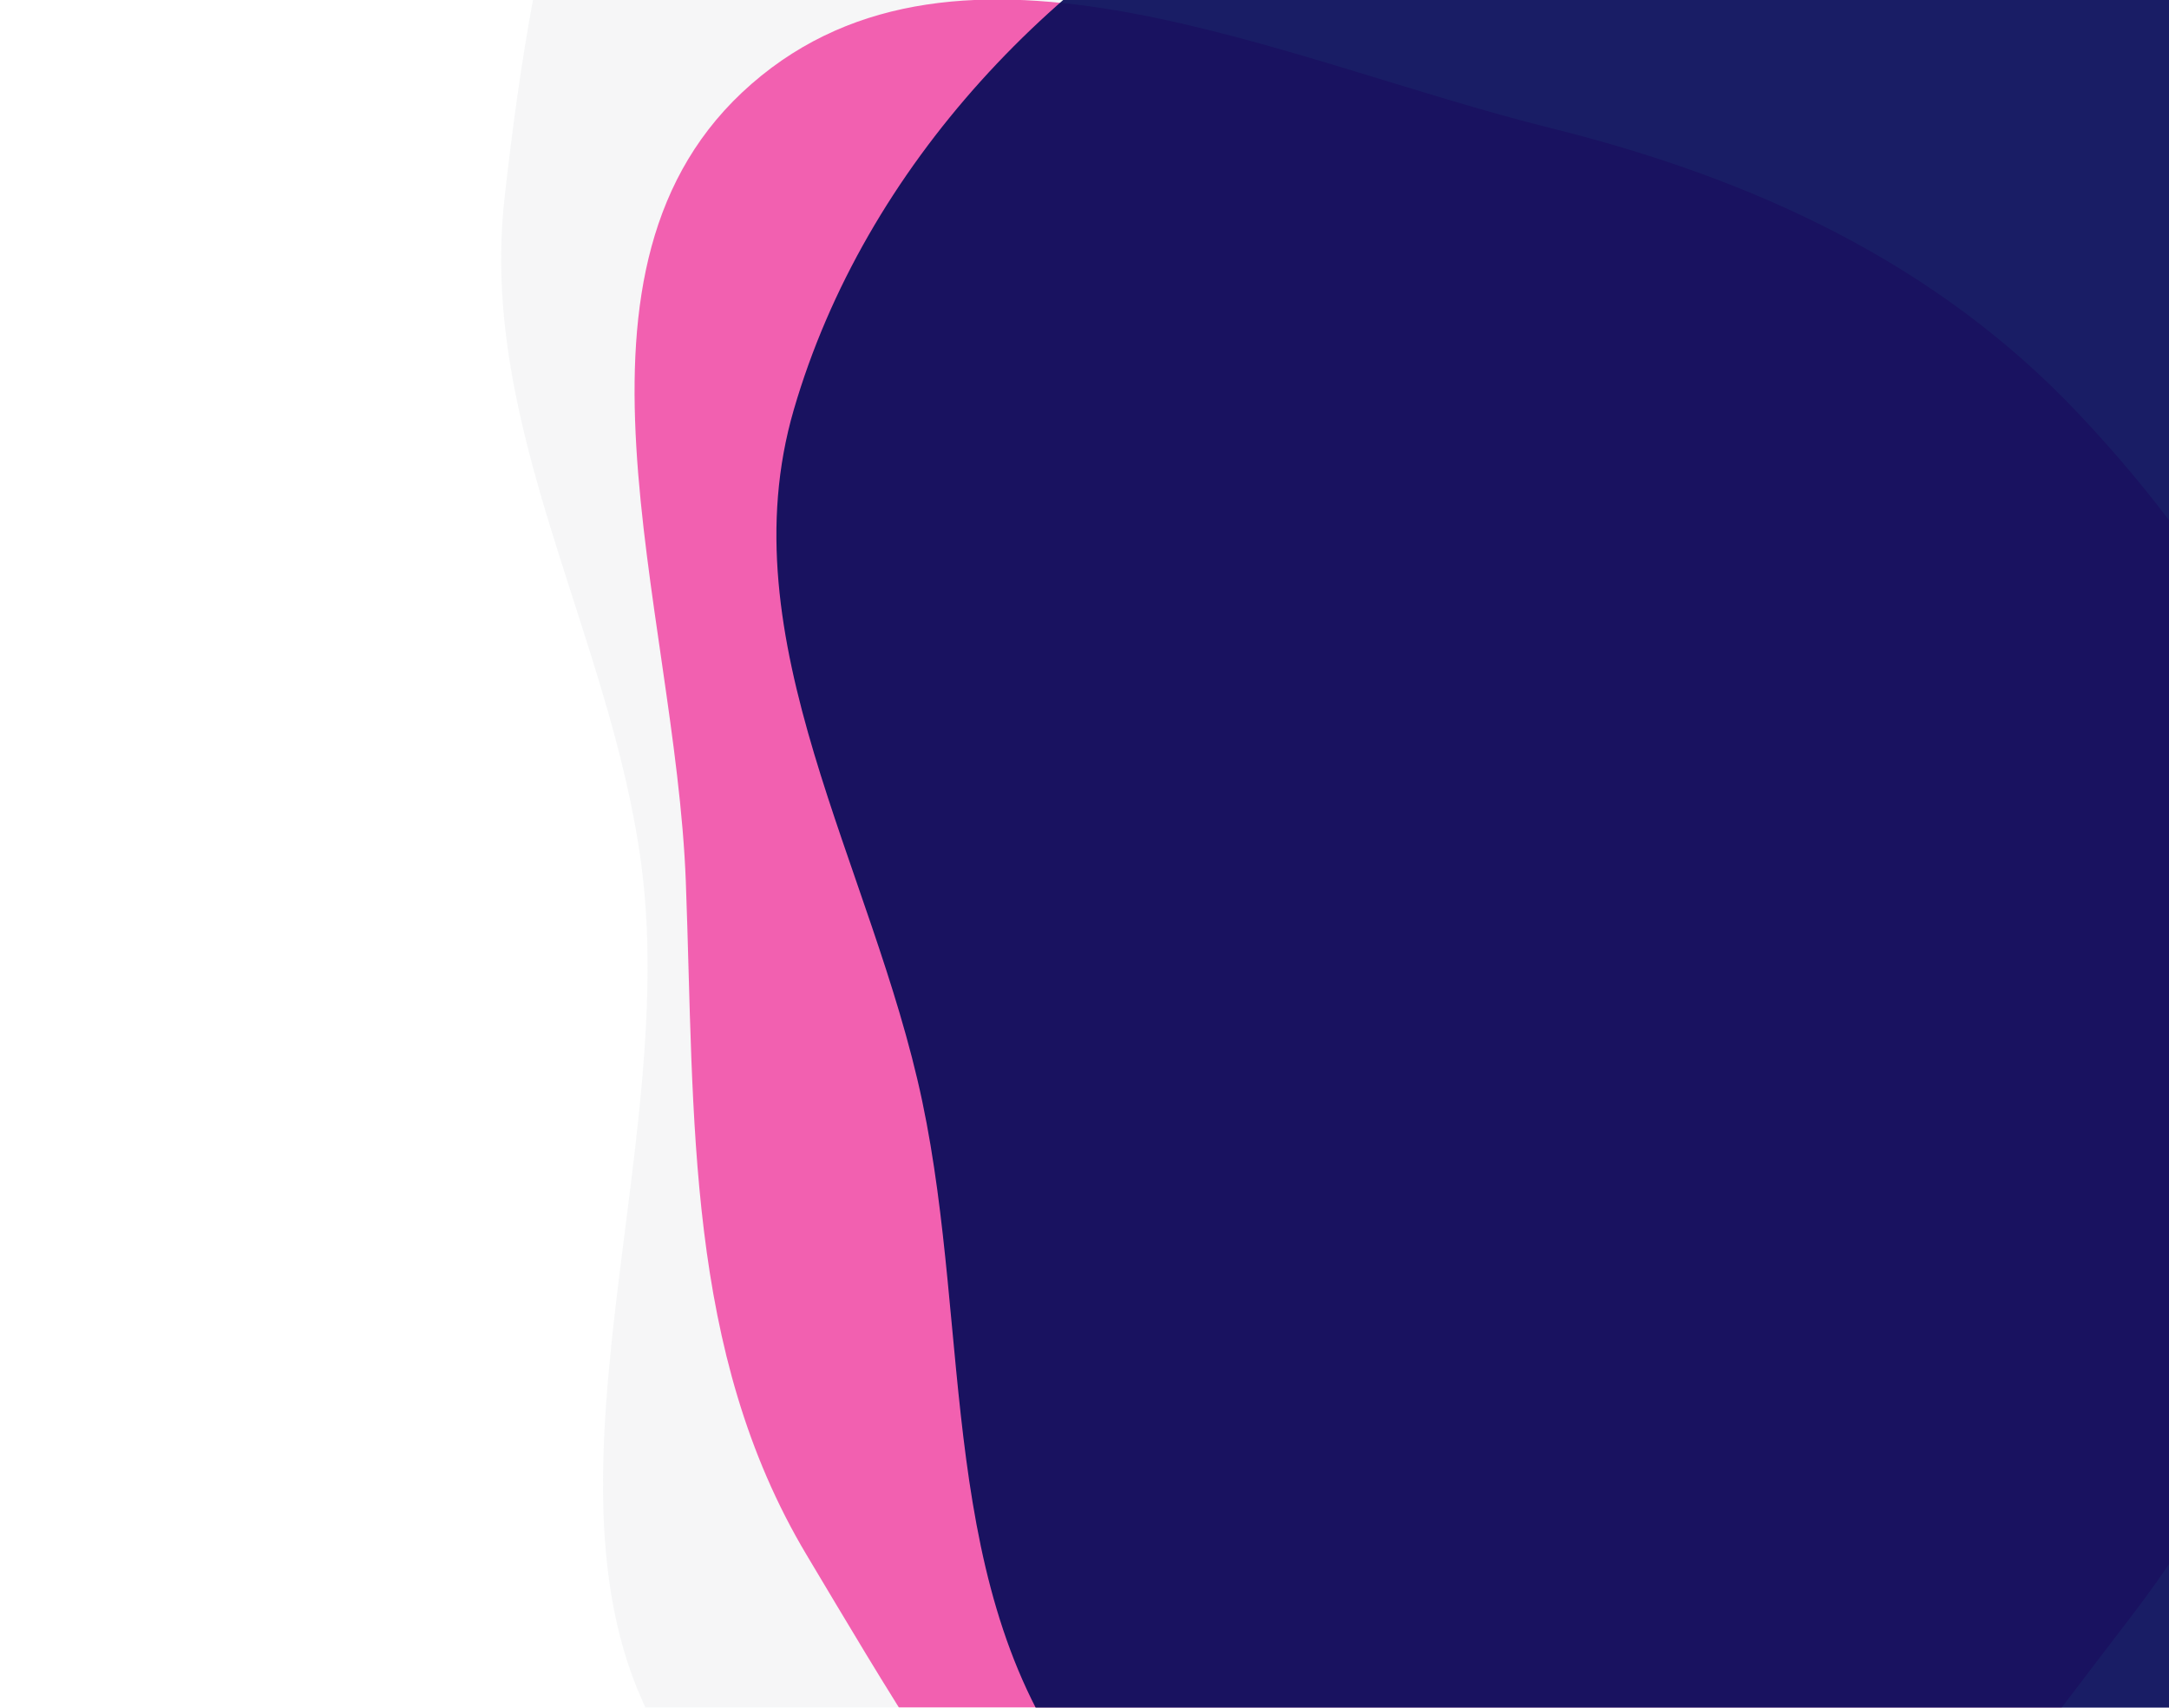 <svg width="1143" height="900" viewBox="0 0 1143 900" fill="none" xmlns="http://www.w3.org/2000/svg">
<g opacity="0.85" filter="url(#filter0_f)">
<path fill-rule="evenodd" clip-rule="evenodd" d="M265.865 104.425C281.693 -36.603 311.182 -190.79 420.768 -280.935C531.606 -372.109 691.237 -385.203 832.821 -361.951C960.189 -341.032 1031.9 -206.645 1152.54 -160.753C1339.34 -89.691 1591.92 -176.405 1721.25 -23.988C1850.2 127.994 1828.28 369.84 1762.41 558.02C1697.88 742.352 1548.63 892.732 1371.55 974.987C1212.77 1048.74 1034.27 981.472 859.274 977.522C694.369 973.799 493.842 1069.17 377.193 952.539C256.953 832.312 360.158 624.96 338.022 456.329C322.047 334.624 252.174 226.414 265.865 104.425Z" fill="#F4F5F6"/>
</g>
<g opacity="0.9" filter="url(#filter1_f)">
<path fill-rule="evenodd" clip-rule="evenodd" d="M396.031 44.233C506.22 -51.81 675.324 32.266 817.157 67.507C923.505 93.931 1020.1 138.262 1095.28 217.974C1172.76 300.122 1231.42 398.975 1236.19 511.806C1241.47 636.393 1198.24 754.321 1122.18 853.159C1025.65 978.593 917.737 1138.64 759.664 1131.03C601.43 1123.41 506.348 955.549 425.081 819.588C360.992 712.366 366.086 589.589 361.409 464.749C355.935 318.645 285.798 140.315 396.031 44.233Z" fill="#F250A9"/>
</g>
<path fill-rule="evenodd" clip-rule="evenodd" d="M1404.53 20.997C1500.23 104.07 1534.98 231.61 1567.81 354.057C1602.64 483.951 1647.42 620.886 1599.05 746.481C1549.56 875.006 1428.31 957.704 1308.91 1026.37C1189.33 1095.14 1057.55 1152.71 920.651 1136.61C784.406 1120.6 655.432 1047.68 570.997 939.634C493.356 840.28 512.024 703.821 485.985 580.393C459.838 456.455 382.859 337.595 418.316 215.911C455.752 87.434 557.155 -19.543 677.72 -77.629C794.055 -133.677 927.346 -108.288 1055.21 -90.937C1179.44 -74.08 1309.91 -61.151 1404.53 20.997Z" fill="#070B59" fill-opacity="0.92"/>
<defs>
<filter id="filter0_f" x="9" y="-492" width="1935.96" height="1821.25" filterUnits="userSpaceOnUse" color-interpolation-filters="sRGB">
<feFlood flood-opacity="0" result="BackgroundImageFix"/>
<feBlend mode="normal" in="SourceGraphic" in2="BackgroundImageFix" result="shape"/>
<feGaussianBlur stdDeviation="2" result="effect1_foregroundBlur"/>
</filter>
<filter id="filter1_f" x="0" y="-228" width="1448.54" height="1462.86" filterUnits="userSpaceOnUse" color-interpolation-filters="sRGB">
<feFlood flood-opacity="0" result="BackgroundImageFix"/>
<feBlend mode="normal" in="SourceGraphic" in2="BackgroundImageFix" result="shape"/>
<feGaussianBlur stdDeviation="1" result="effect1_foregroundBlur"/>
</filter>
</defs>
</svg>
